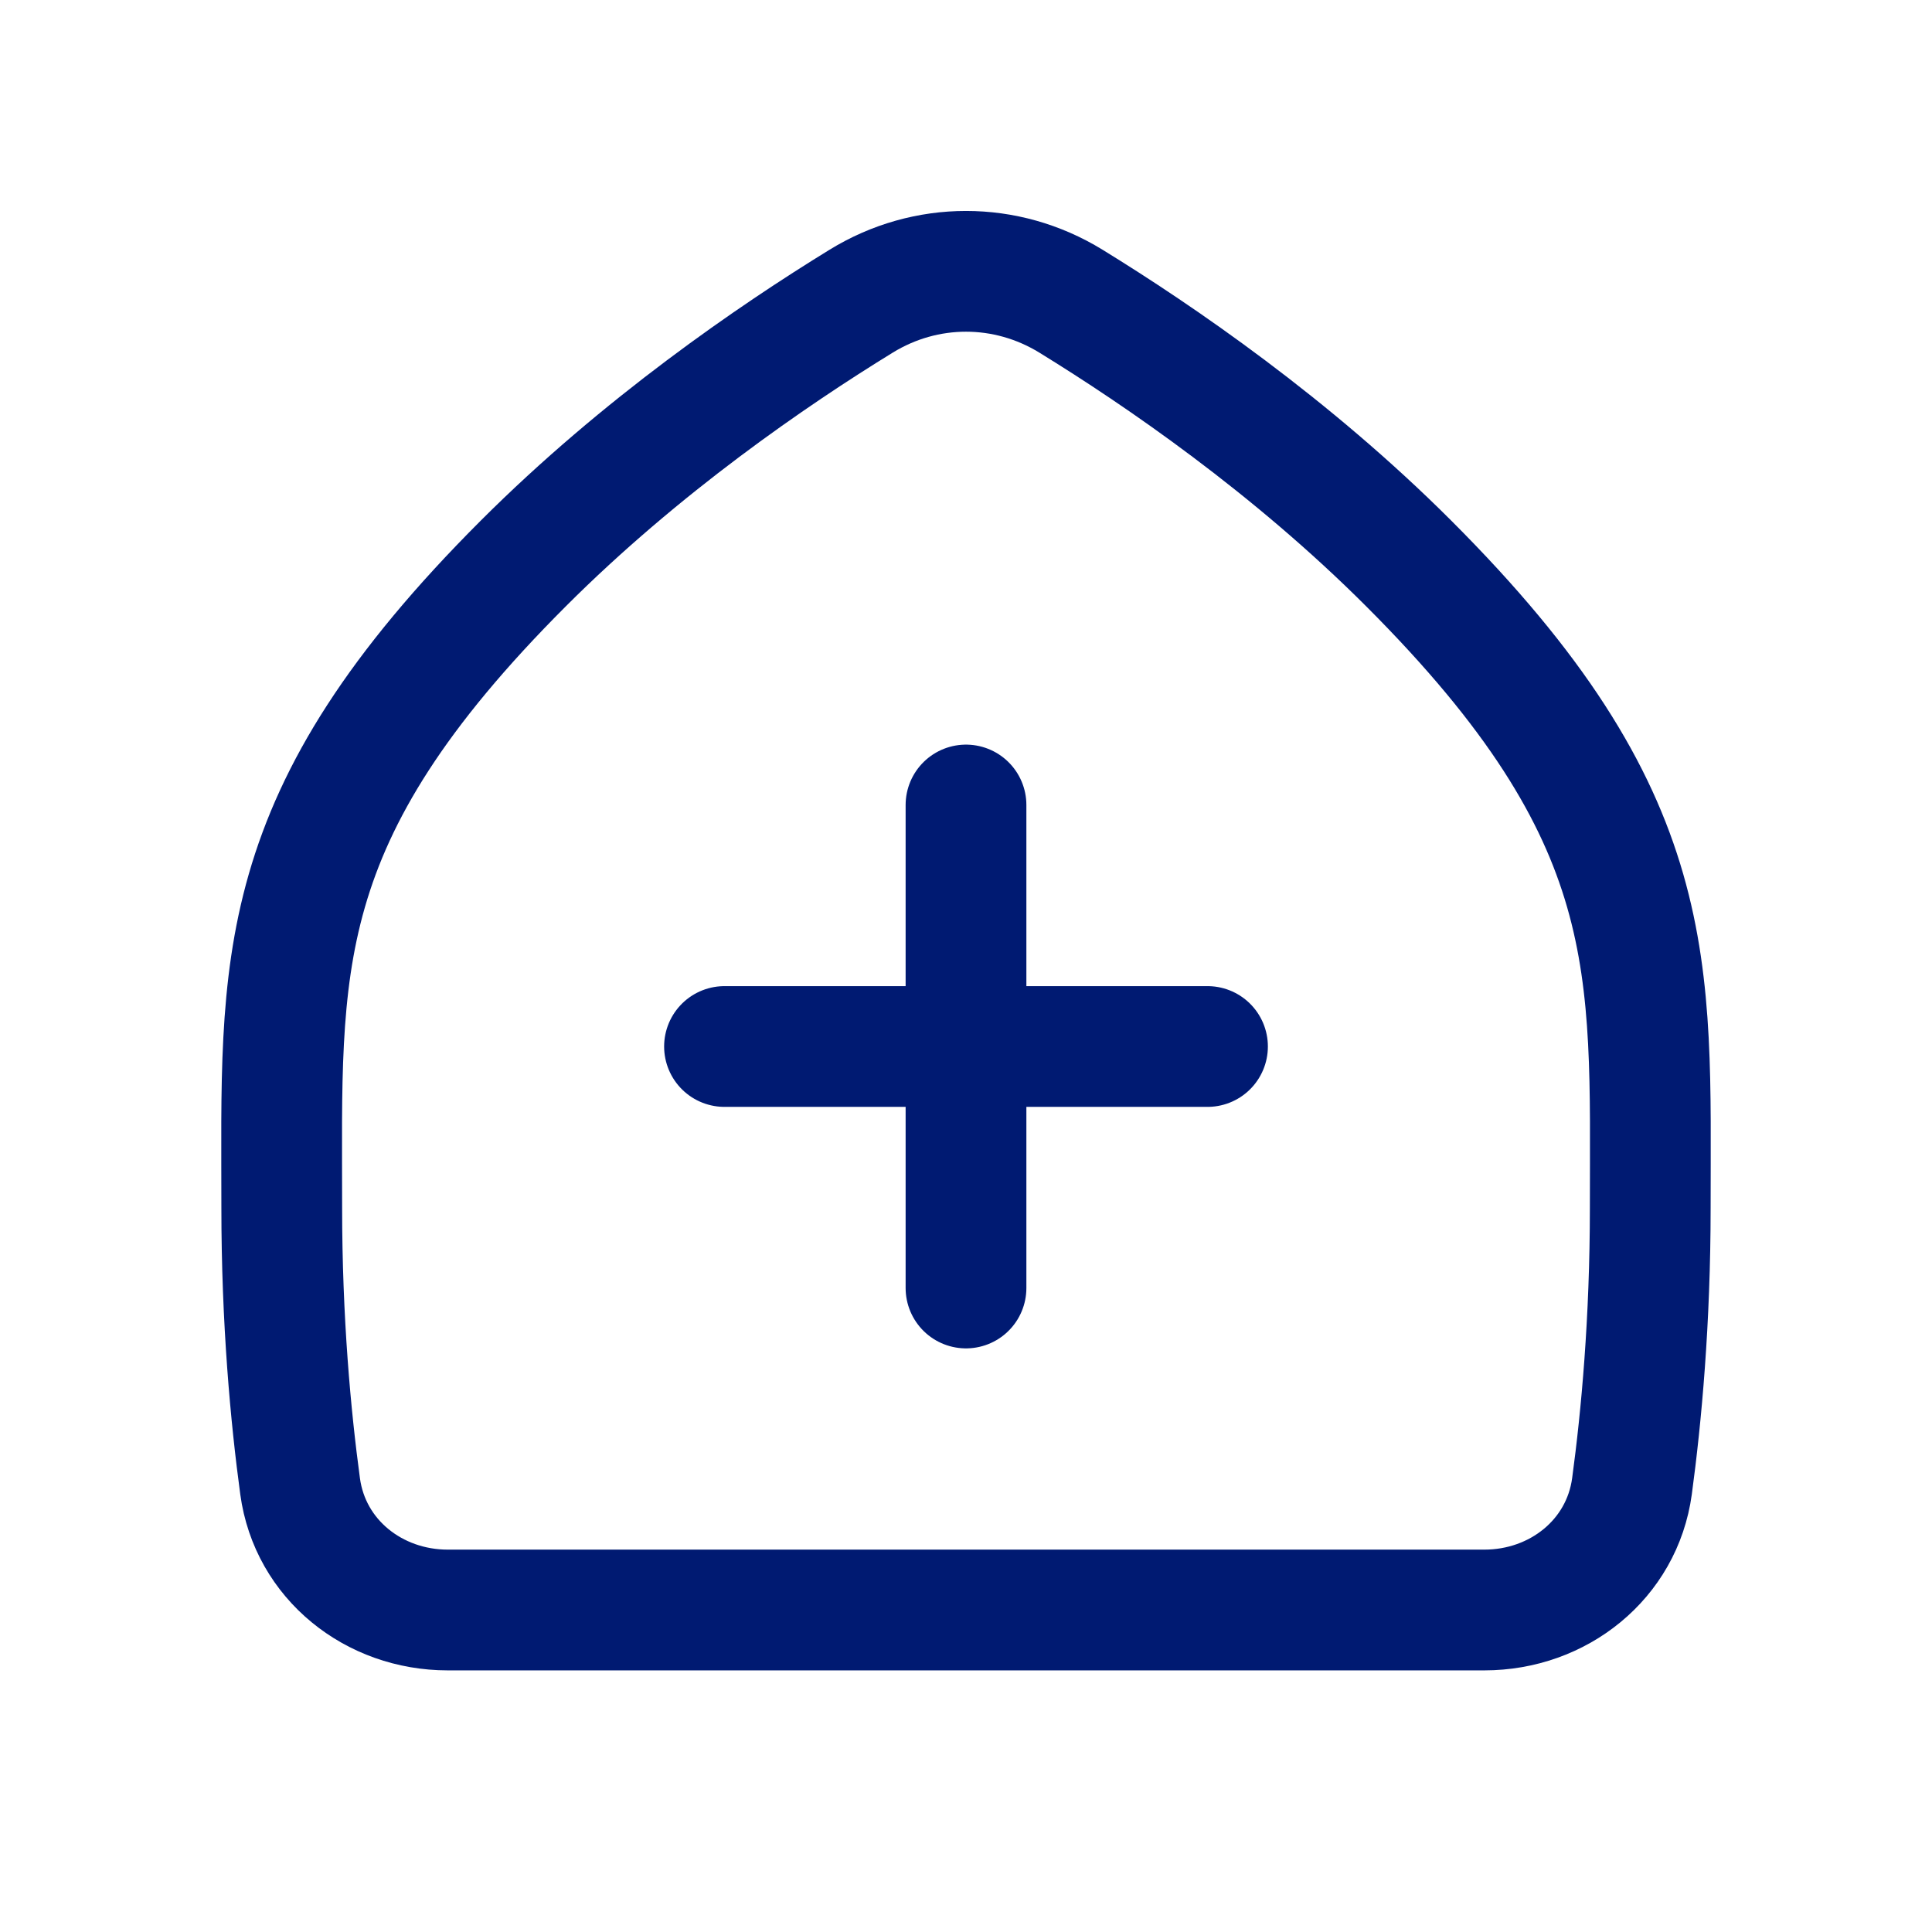<svg width="24" height="24" viewBox="0 0 24 24" fill="none" xmlns="http://www.w3.org/2000/svg">
<path d="M12 10V16M9 13H15M10.698 3.741C9.594 4.419 7.961 5.539 6.5 7C3.332 10.168 3.5 12 3.5 15C3.5 16.41 3.611 17.599 3.728 18.463C3.851 19.372 4.644 20 5.562 20H18.439C19.356 20 20.149 19.373 20.273 18.463C20.39 17.599 20.5 16.41 20.5 15C20.5 12 20.669 10.168 17.5 7C16.039 5.539 14.406 4.419 13.303 3.741C12.498 3.247 11.502 3.247 10.698 3.741Z" stroke="#001A72" stroke-width="1.5" stroke-linecap="round" stroke-linejoin="round"/>
</svg>
